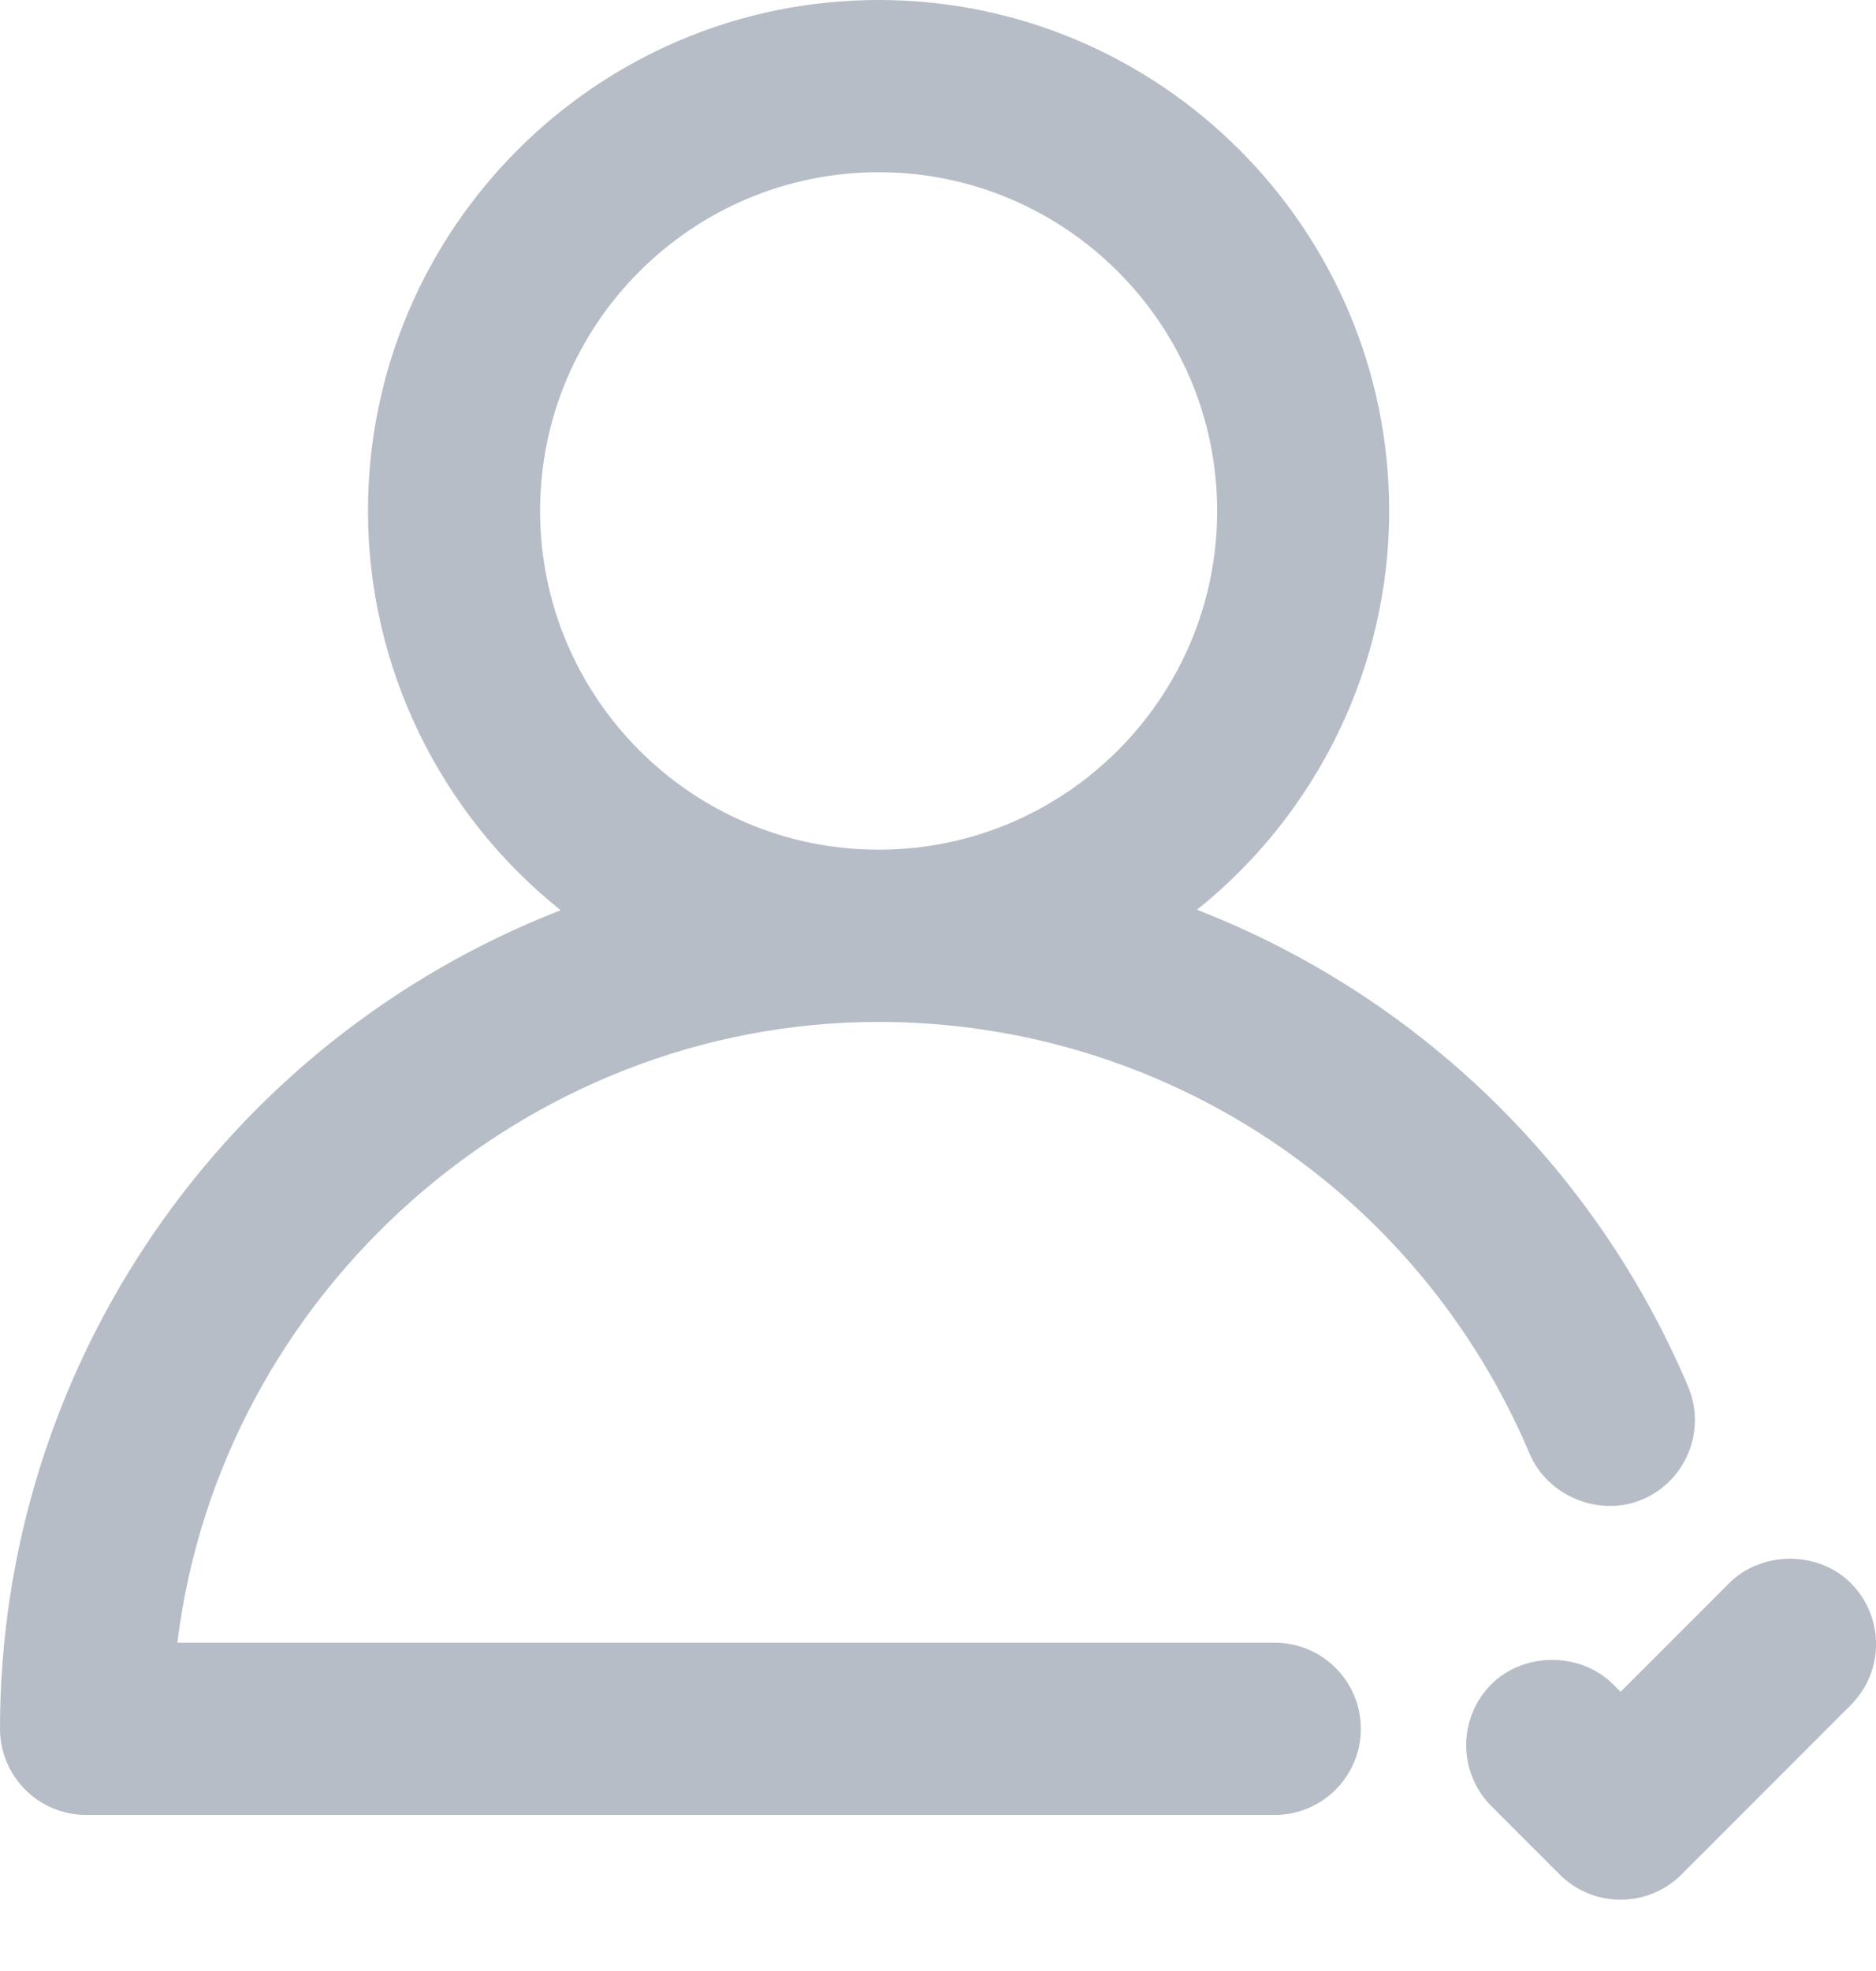 <svg xmlns="http://www.w3.org/2000/svg" width="20" height="21" viewBox="0 0 20 21" fill="none">
  <path d="M9.367 10.888C12.4 10.888 15.124 12.694 16.307 15.488C16.498 15.942 17.052 16.169 17.509 15.976C17.975 15.779 18.194 15.24 17.997 14.773C17.01 12.442 15.114 10.607 12.761 9.693C14.05 8.661 14.81 7.098 14.81 5.444C14.81 2.442 12.368 0 9.367 0C6.365 0 3.923 2.442 3.923 5.444C3.923 7.101 4.685 8.666 5.977 9.698C2.388 11.095 0 14.557 0 18.419C0 18.925 0.411 19.337 0.917 19.337H13.591C14.097 19.337 14.508 18.925 14.508 18.419C14.508 17.914 14.097 17.502 13.591 17.502H1.891C2.347 13.777 5.59 10.888 9.367 10.888ZM9.367 1.835C11.357 1.835 12.976 3.454 12.976 5.444C12.976 7.435 11.357 9.053 9.367 9.053C7.376 9.053 5.758 7.434 5.758 5.444C5.758 3.454 7.376 1.835 9.367 1.835Z" fill="#B7BDC6"/>
  <path d="M19.732 16.868C19.386 16.521 18.781 16.521 18.435 16.868L17.277 18.025L17.197 17.945C16.85 17.599 16.246 17.599 15.899 17.945C15.542 18.303 15.542 18.885 15.899 19.243L16.628 19.972C16.801 20.145 17.032 20.24 17.277 20.24C17.522 20.24 17.752 20.145 17.926 19.972L19.732 18.165C20.09 17.808 20.09 17.226 19.732 16.868Z" fill="#B7BDC6"/>
</svg>
